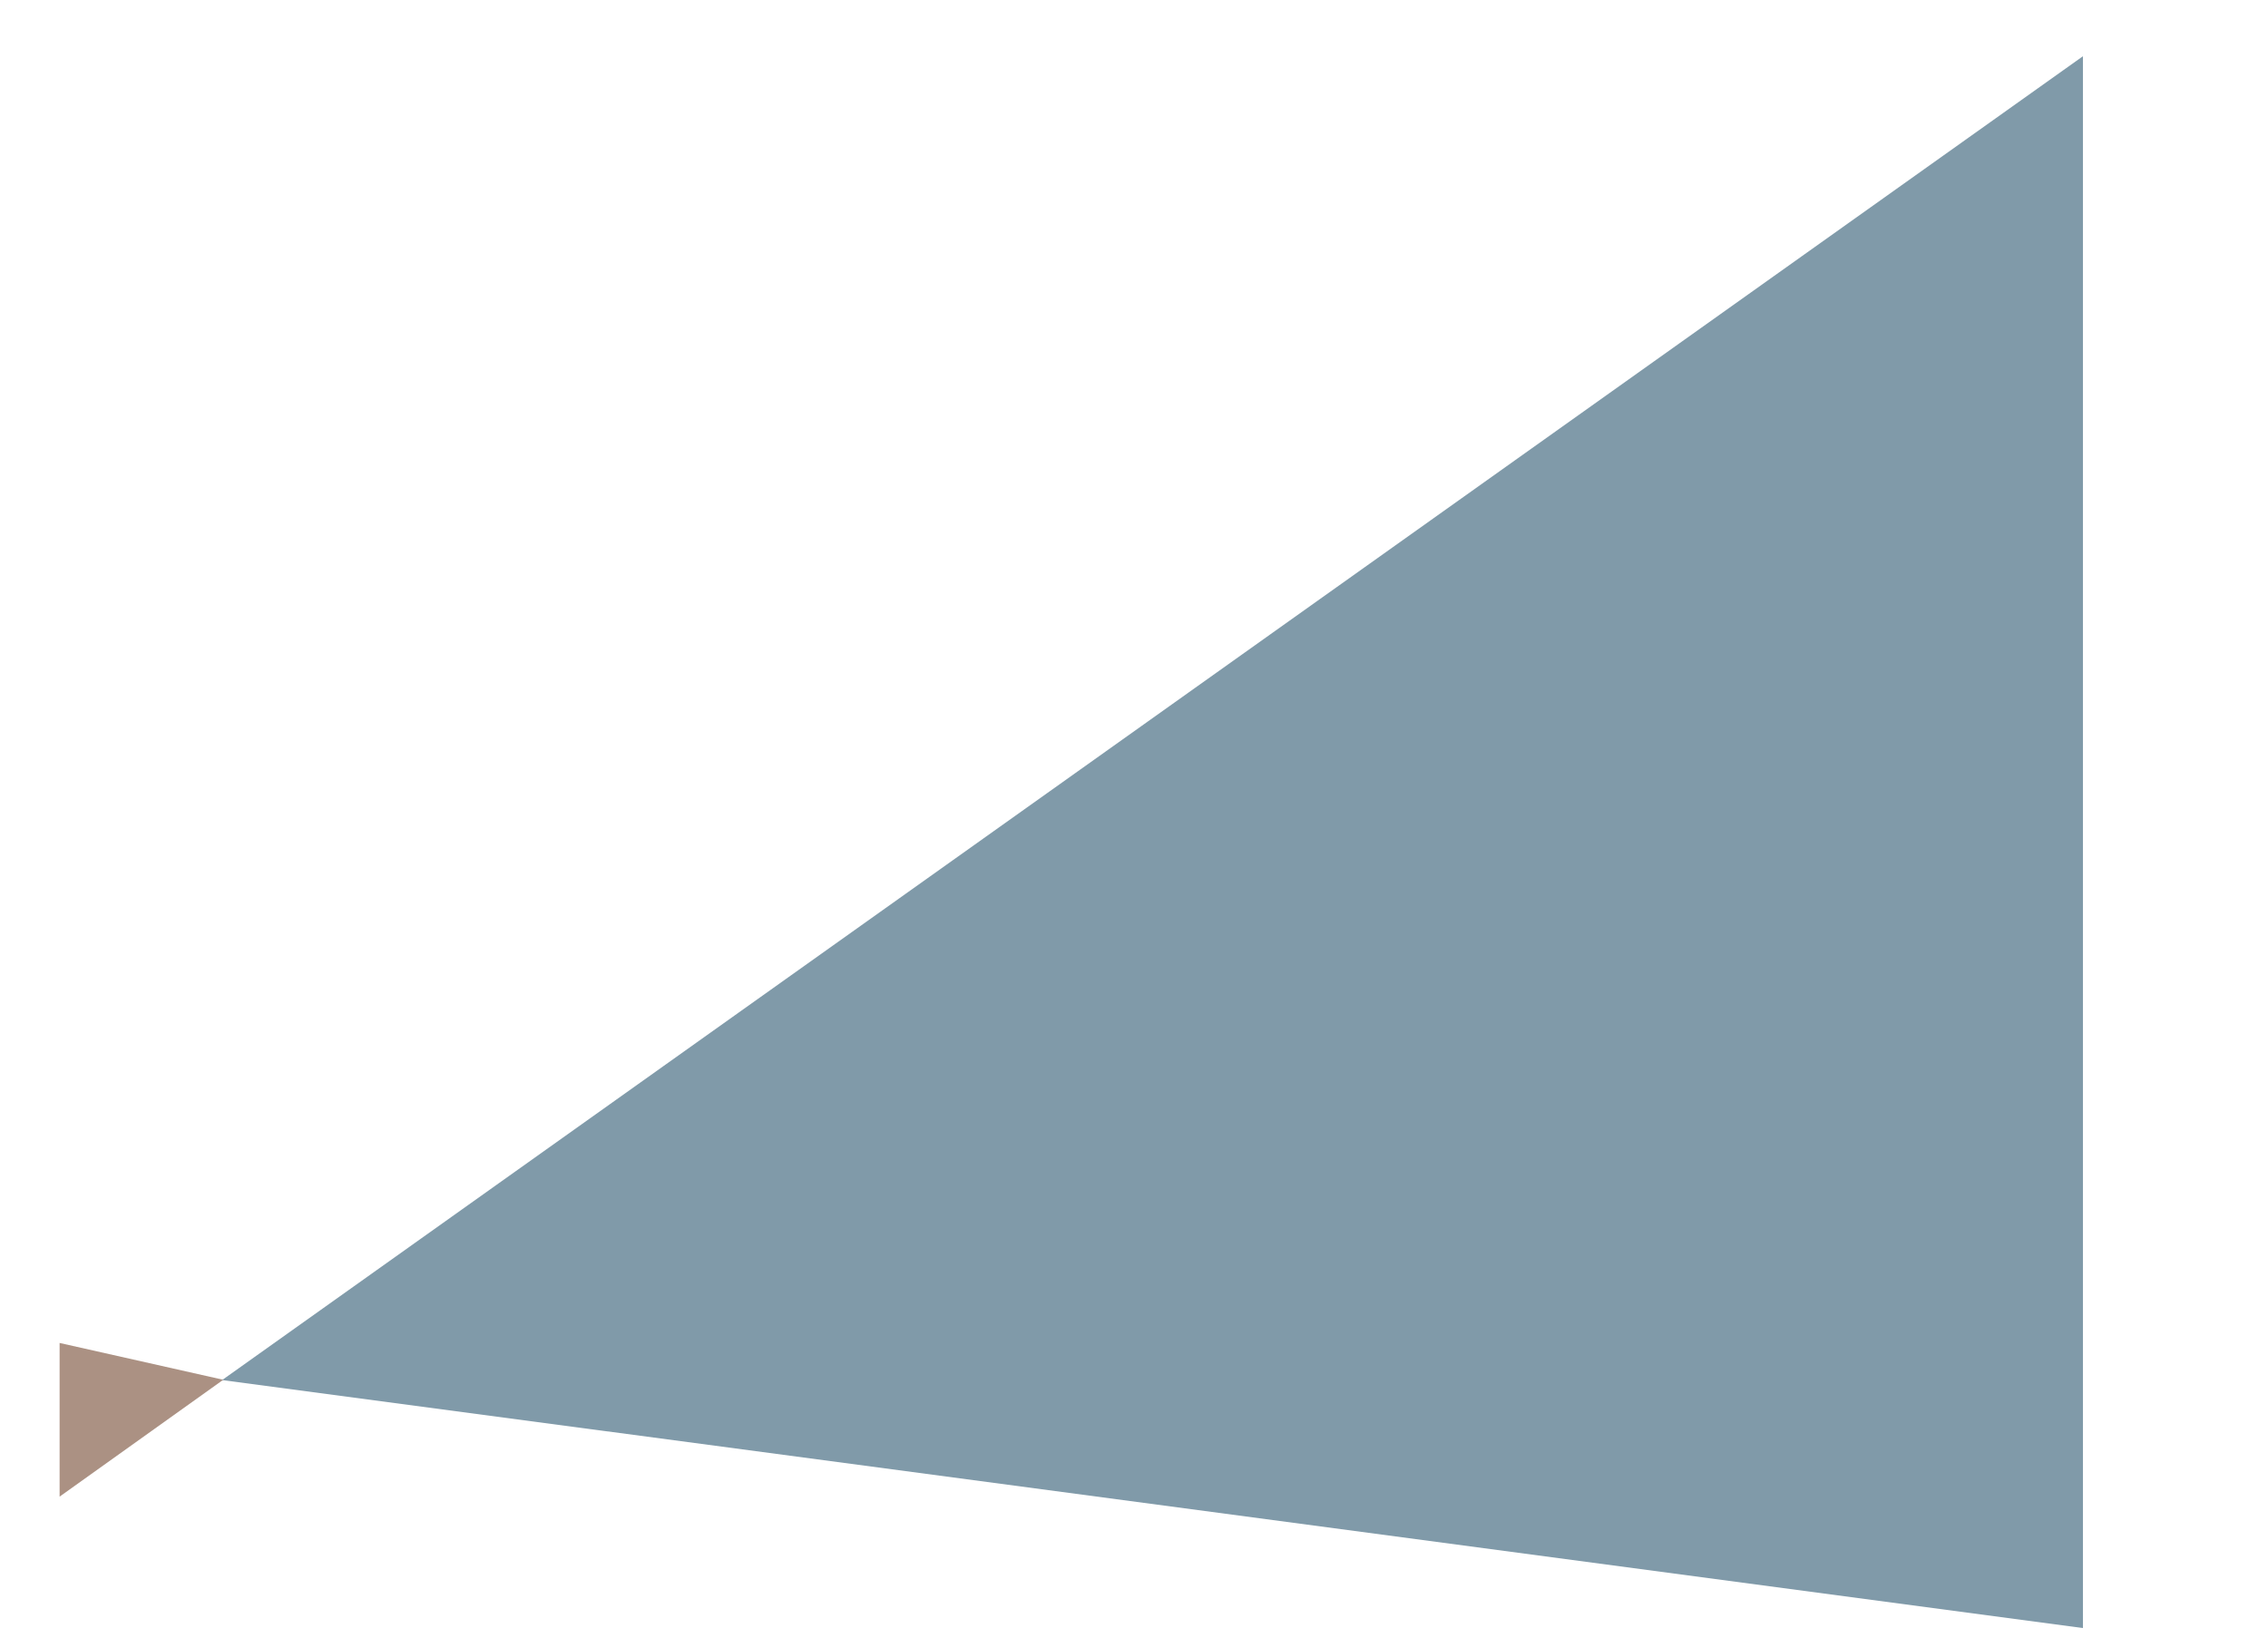 <svg width="4489" height="3242" viewBox="0 0 4489 3242" fill="none" xmlns="http://www.w3.org/2000/svg">
<path d="M441.871 2731.63L117.968 2658.74L117.968 2962.98L441.871 2731.63Z" fill="#7B543D" fill-opacity="0.64"/>
<path d="M439.682 2732.18L4122.75 3223.12L4122.75 111.302L439.682 2732.18Z" fill="#3D647B" fill-opacity="0.65"/>
</svg>

